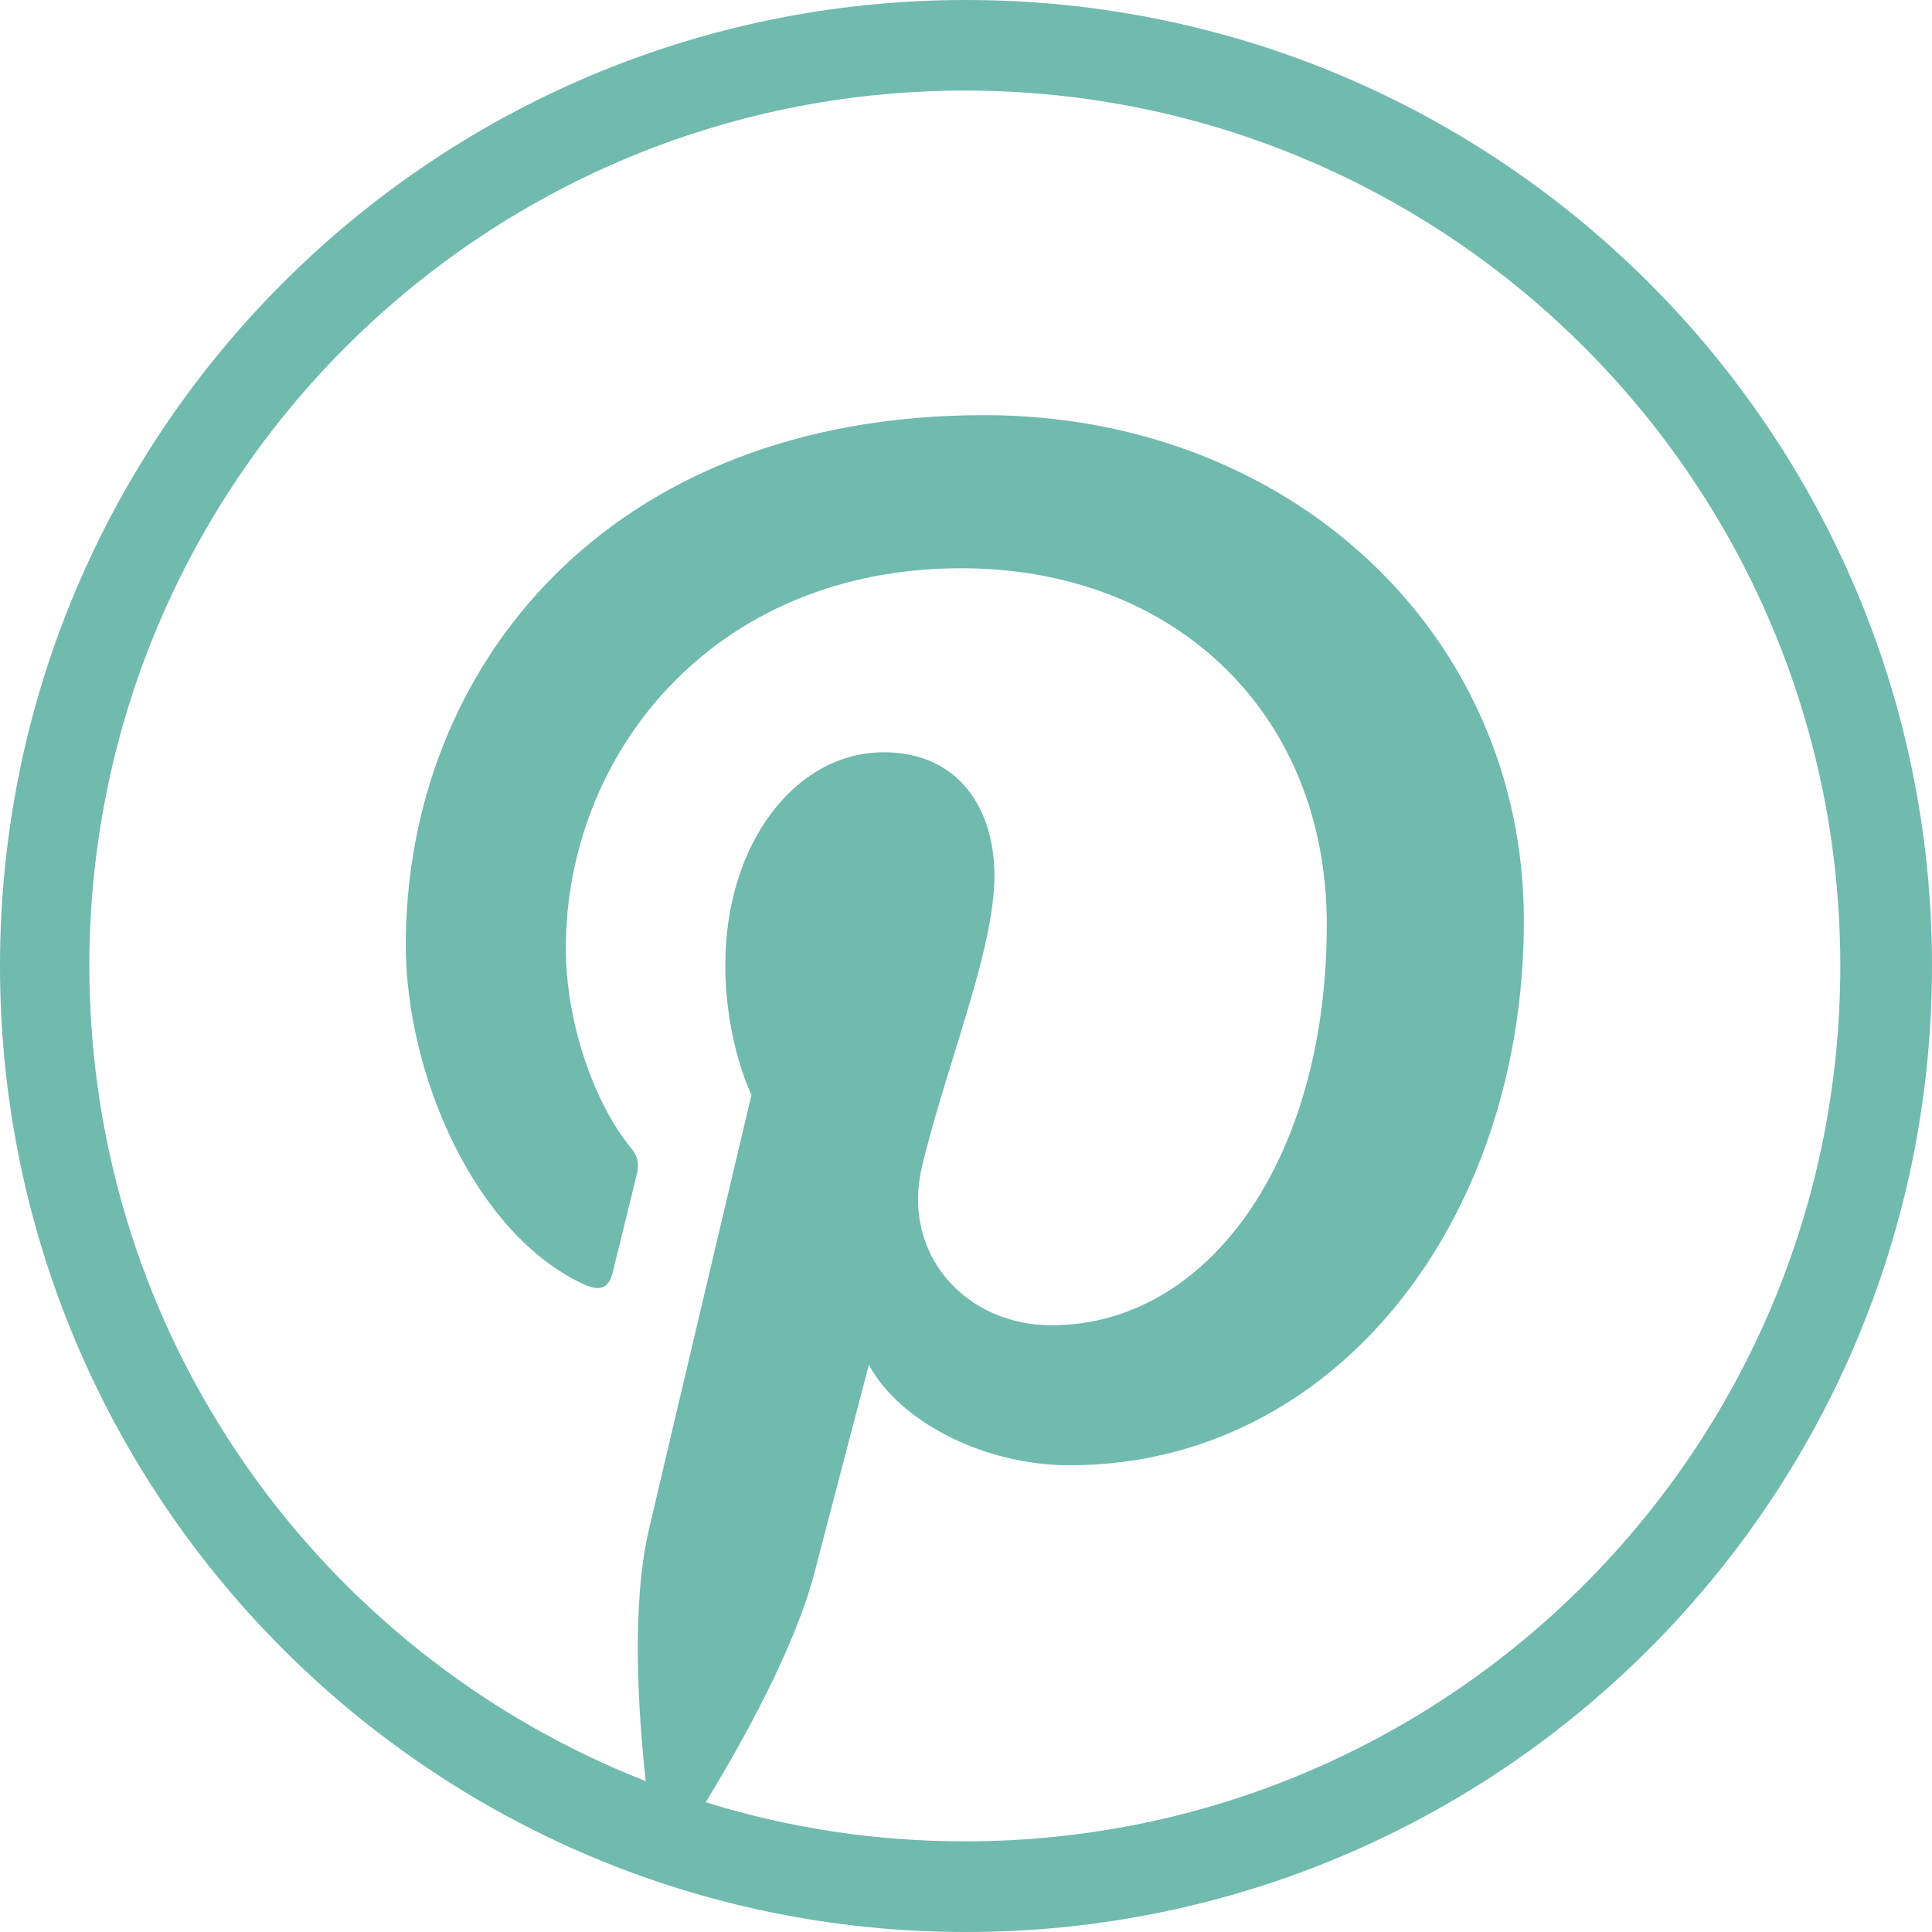 <svg xmlns="http://www.w3.org/2000/svg" width="24" height="24" viewBox="0 0 24 24" fill="none">
  <path fill-rule="evenodd" clip-rule="evenodd" d="M0 11.999C0 18.626 5.371 24 12 24C18.627 24 24 18.626 24 11.999C24 5.372 18.627 0 12 0C5.371 0 0 5.372 0 11.999ZM8.022 22.126C3.977 20.541 1.11 16.606 1.11 11.999C1.11 5.992 5.979 1.125 11.986 1.125C17.992 1.125 22.861 5.992 22.861 11.999C22.861 18.006 17.992 22.874 11.986 22.874C10.864 22.874 9.783 22.705 8.766 22.388C9.208 21.666 9.871 20.482 10.117 19.538C10.249 19.029 10.794 16.953 10.794 16.953C11.149 17.629 12.185 18.202 13.288 18.202C16.567 18.202 18.93 15.186 18.93 11.438C18.93 7.845 15.998 5.157 12.226 5.157C7.533 5.157 5.041 8.308 5.041 11.739C5.041 13.332 5.889 15.319 7.247 15.952C7.454 16.047 7.564 16.004 7.612 15.805C7.626 15.744 7.665 15.587 7.712 15.398C7.78 15.121 7.865 14.777 7.914 14.573C7.939 14.462 7.927 14.368 7.838 14.26C7.388 13.715 7.029 12.713 7.029 11.778C7.029 9.38 8.846 7.059 11.939 7.059C14.612 7.059 16.482 8.879 16.482 11.483C16.482 14.425 14.996 16.463 13.063 16.463C11.996 16.463 11.197 15.582 11.452 14.498C11.563 14.031 11.712 13.551 11.856 13.084C12.111 12.258 12.353 11.473 12.353 10.877C12.353 10.042 11.905 9.345 10.978 9.345C9.885 9.345 9.01 10.474 9.01 11.987C9.01 12.949 9.335 13.601 9.335 13.601C9.335 13.601 8.257 18.157 8.06 19.006C7.842 19.946 7.927 21.266 8.022 22.126Z" fill="#70BAAE"/>
</svg>